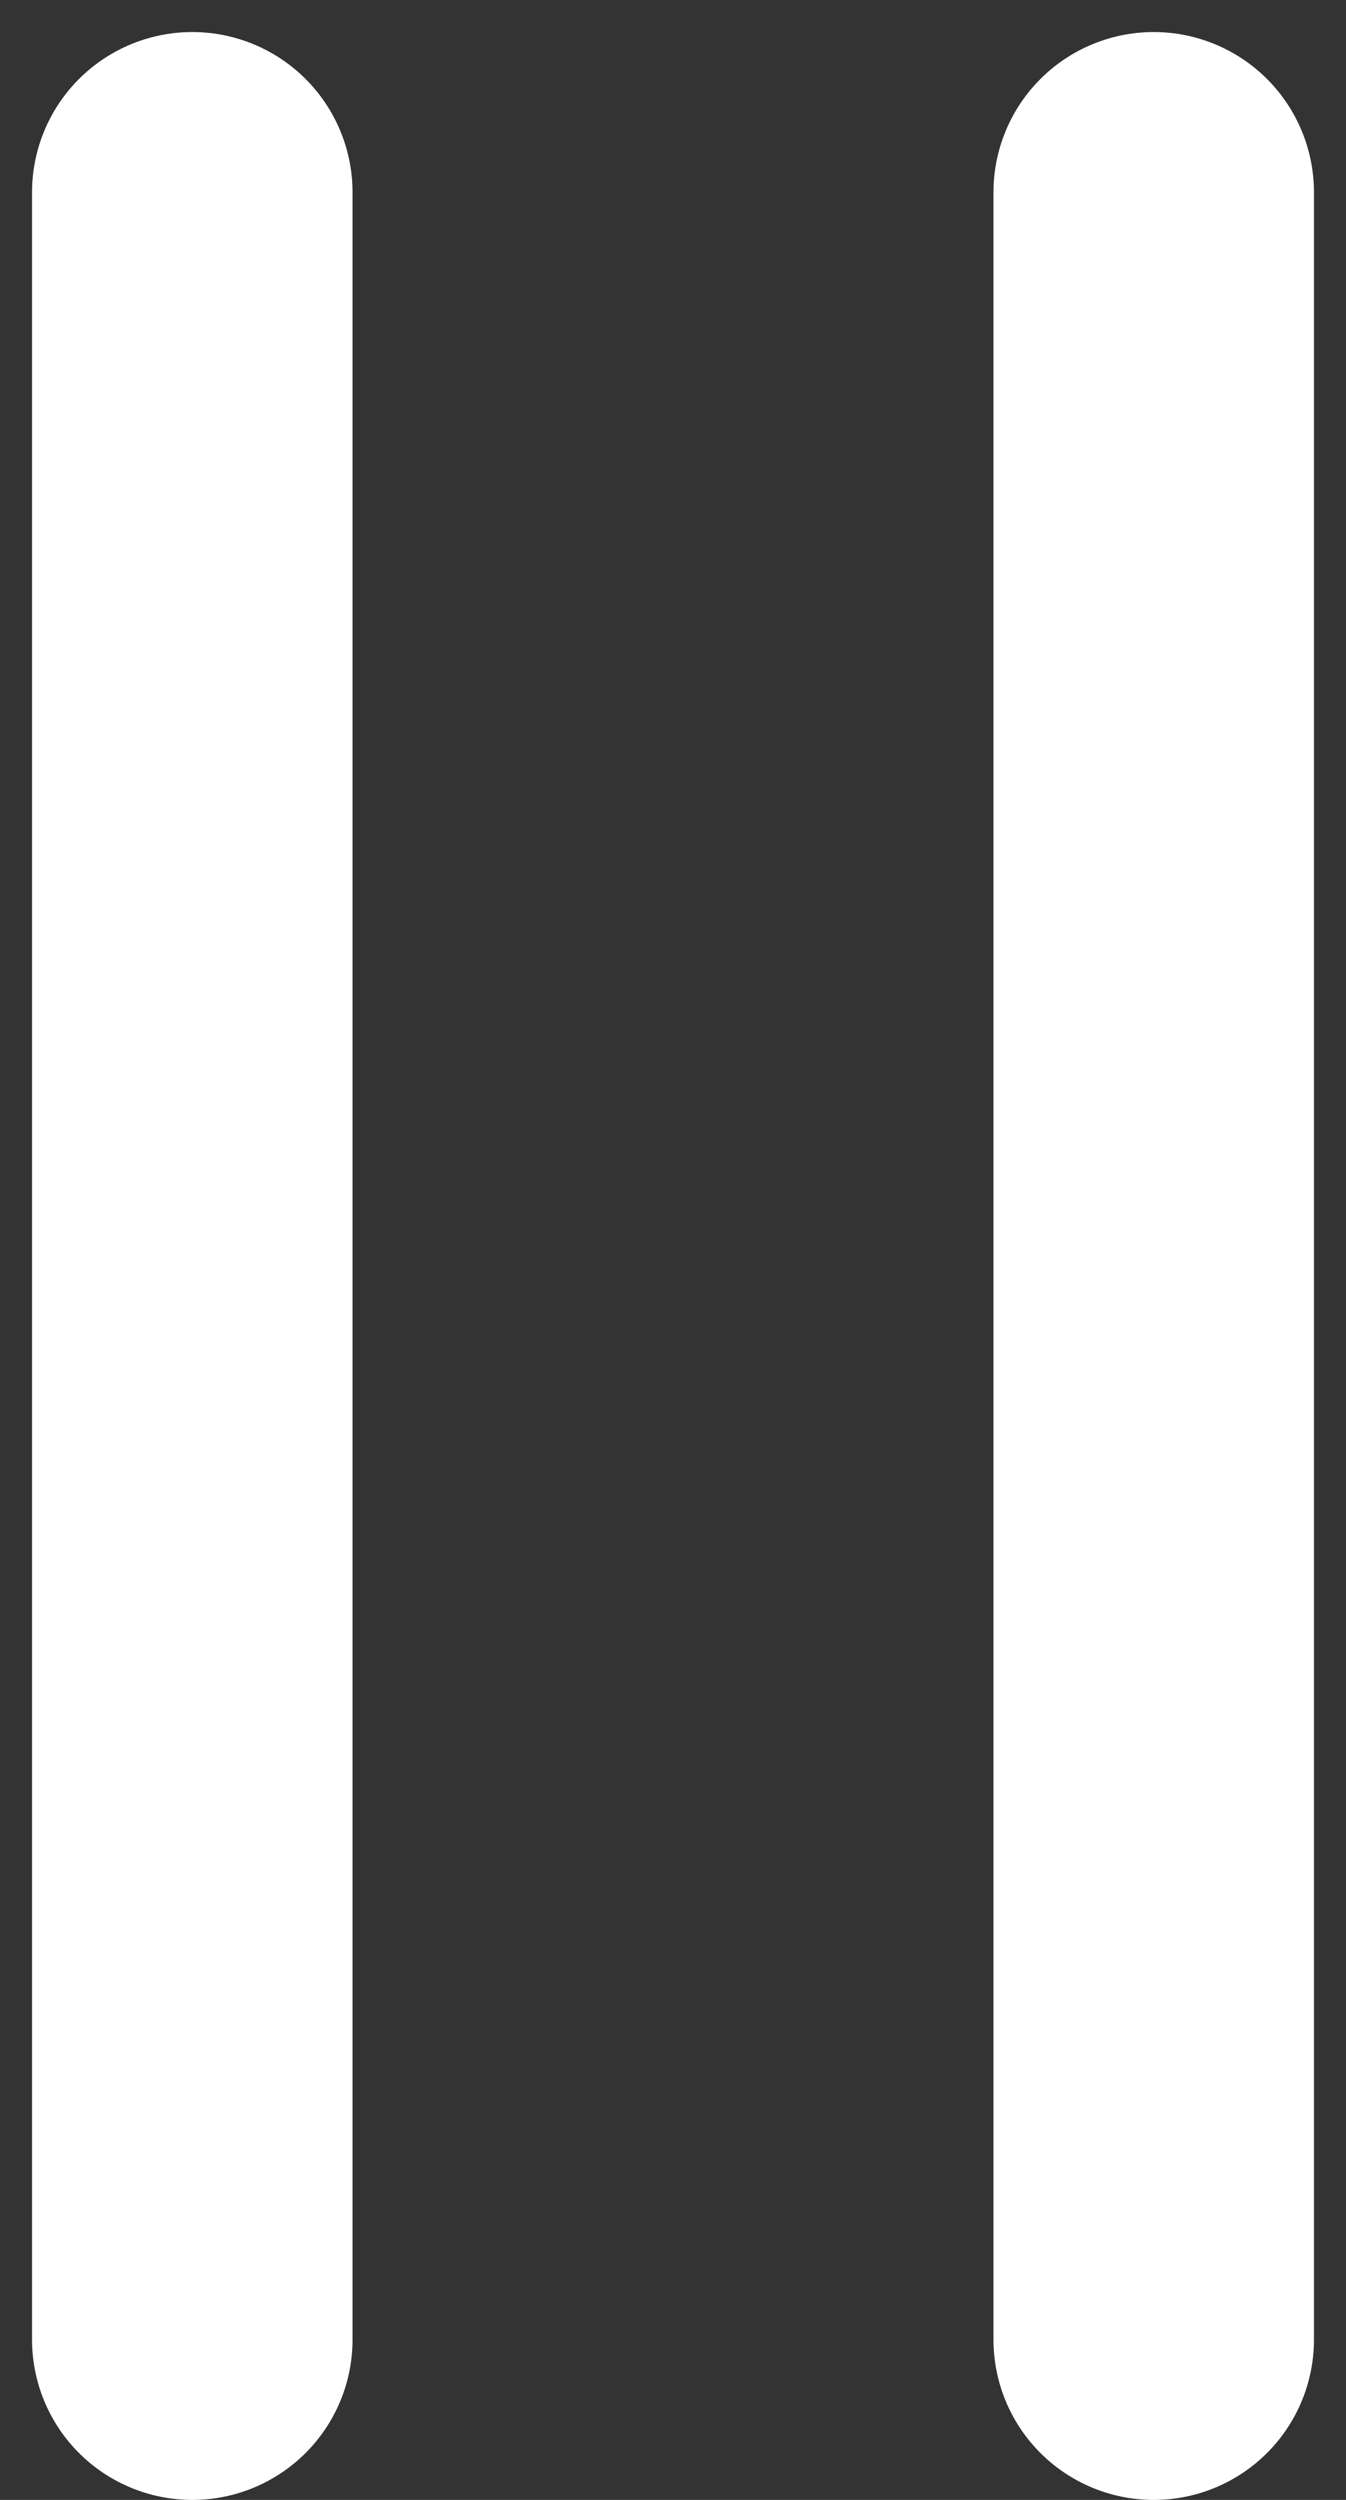 <svg width="21" height="39" viewBox="0 0 21 39" fill="none" xmlns="http://www.w3.org/2000/svg">
<rect x="0" y="0" width="21" height="39" fill="#333333" stroke="none"/>
<path d="M18 3L18 36.5" stroke="white" stroke-width="5" stroke-linecap="round" stroke-linejoin="round"/>
<path d="M3 3L3 36.5" stroke="white" stroke-width="5" stroke-linecap="round" stroke-linejoin="round"/>
</svg>
